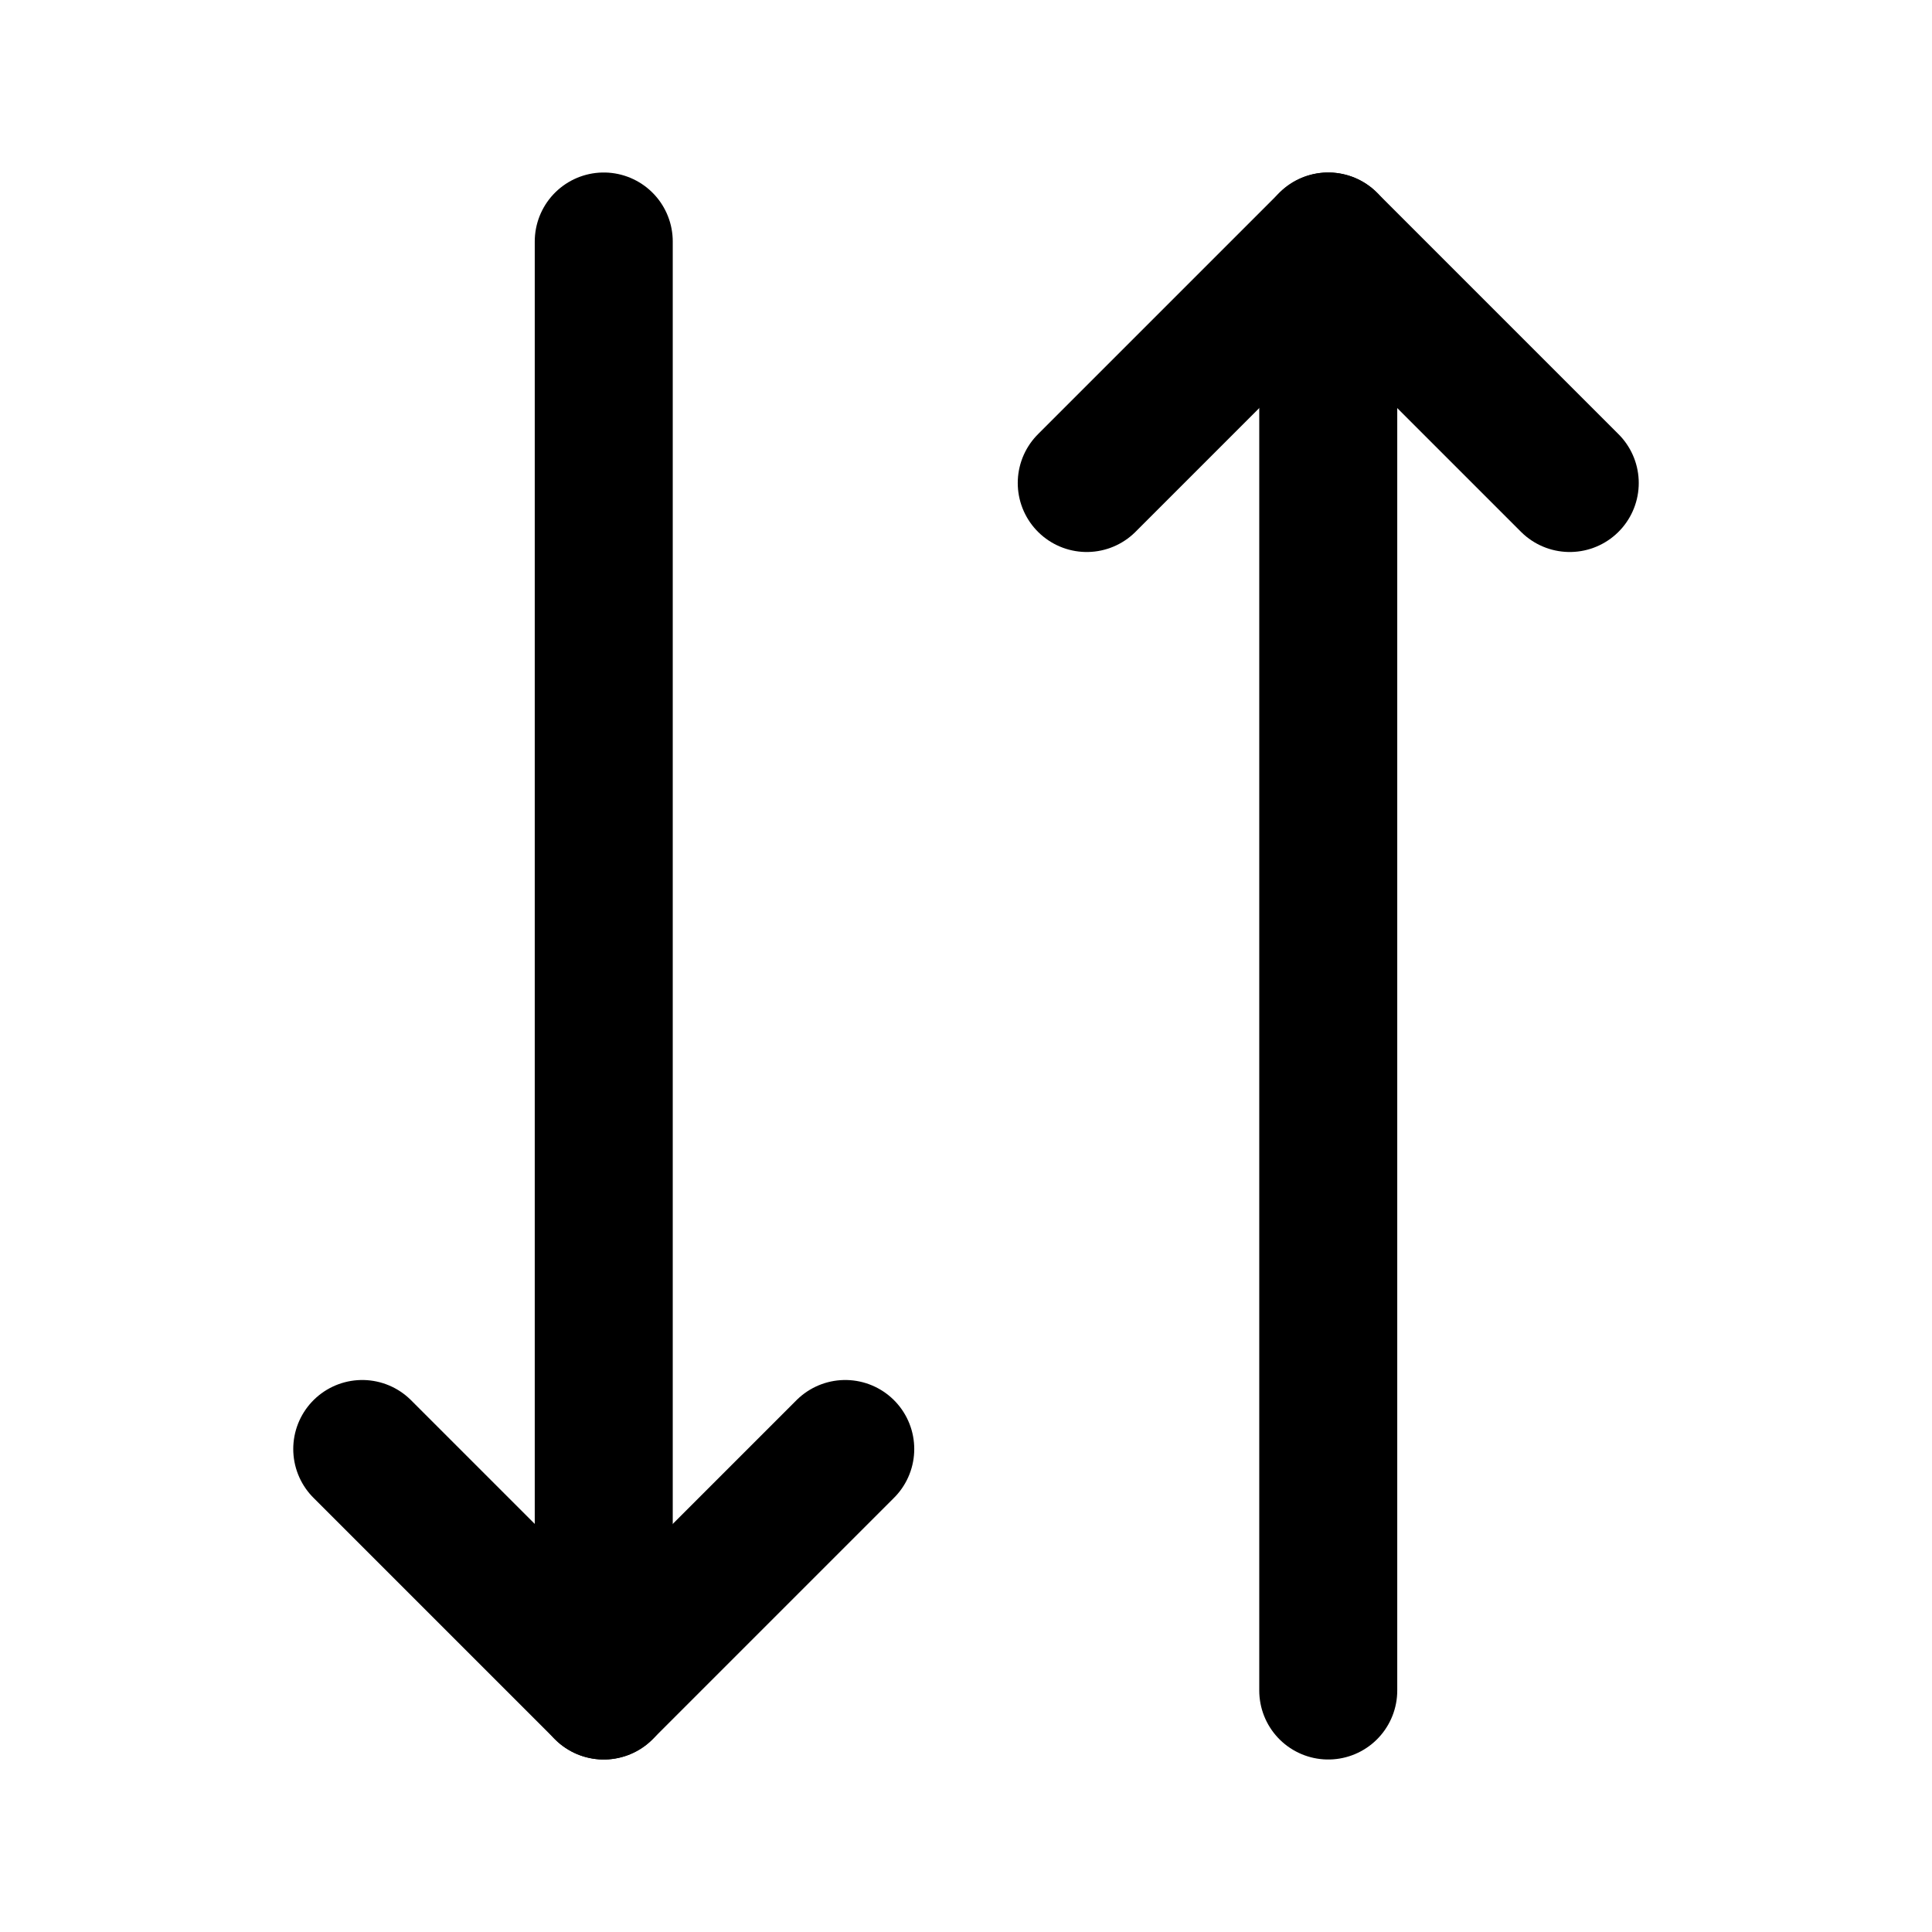 <svg width="28" height="28" viewBox="0 0 28 28" fill="none" xmlns="http://www.w3.org/2000/svg">
<path d="M12.25 21L8.75 24.5L5.25 21" stroke="black" stroke-width="2" stroke-linecap="round" stroke-linejoin="round"/>
<path d="M8.75 3.5V24.5" stroke="black" stroke-width="2" stroke-linecap="round" stroke-linejoin="round"/>
<path d="M15.75 7L19.25 3.5L22.75 7" stroke="black" stroke-width="2" stroke-linecap="round" stroke-linejoin="round"/>
<path d="M19.25 24.5V3.5" stroke="black" stroke-width="2" stroke-linecap="round" stroke-linejoin="round"/>
</svg>
